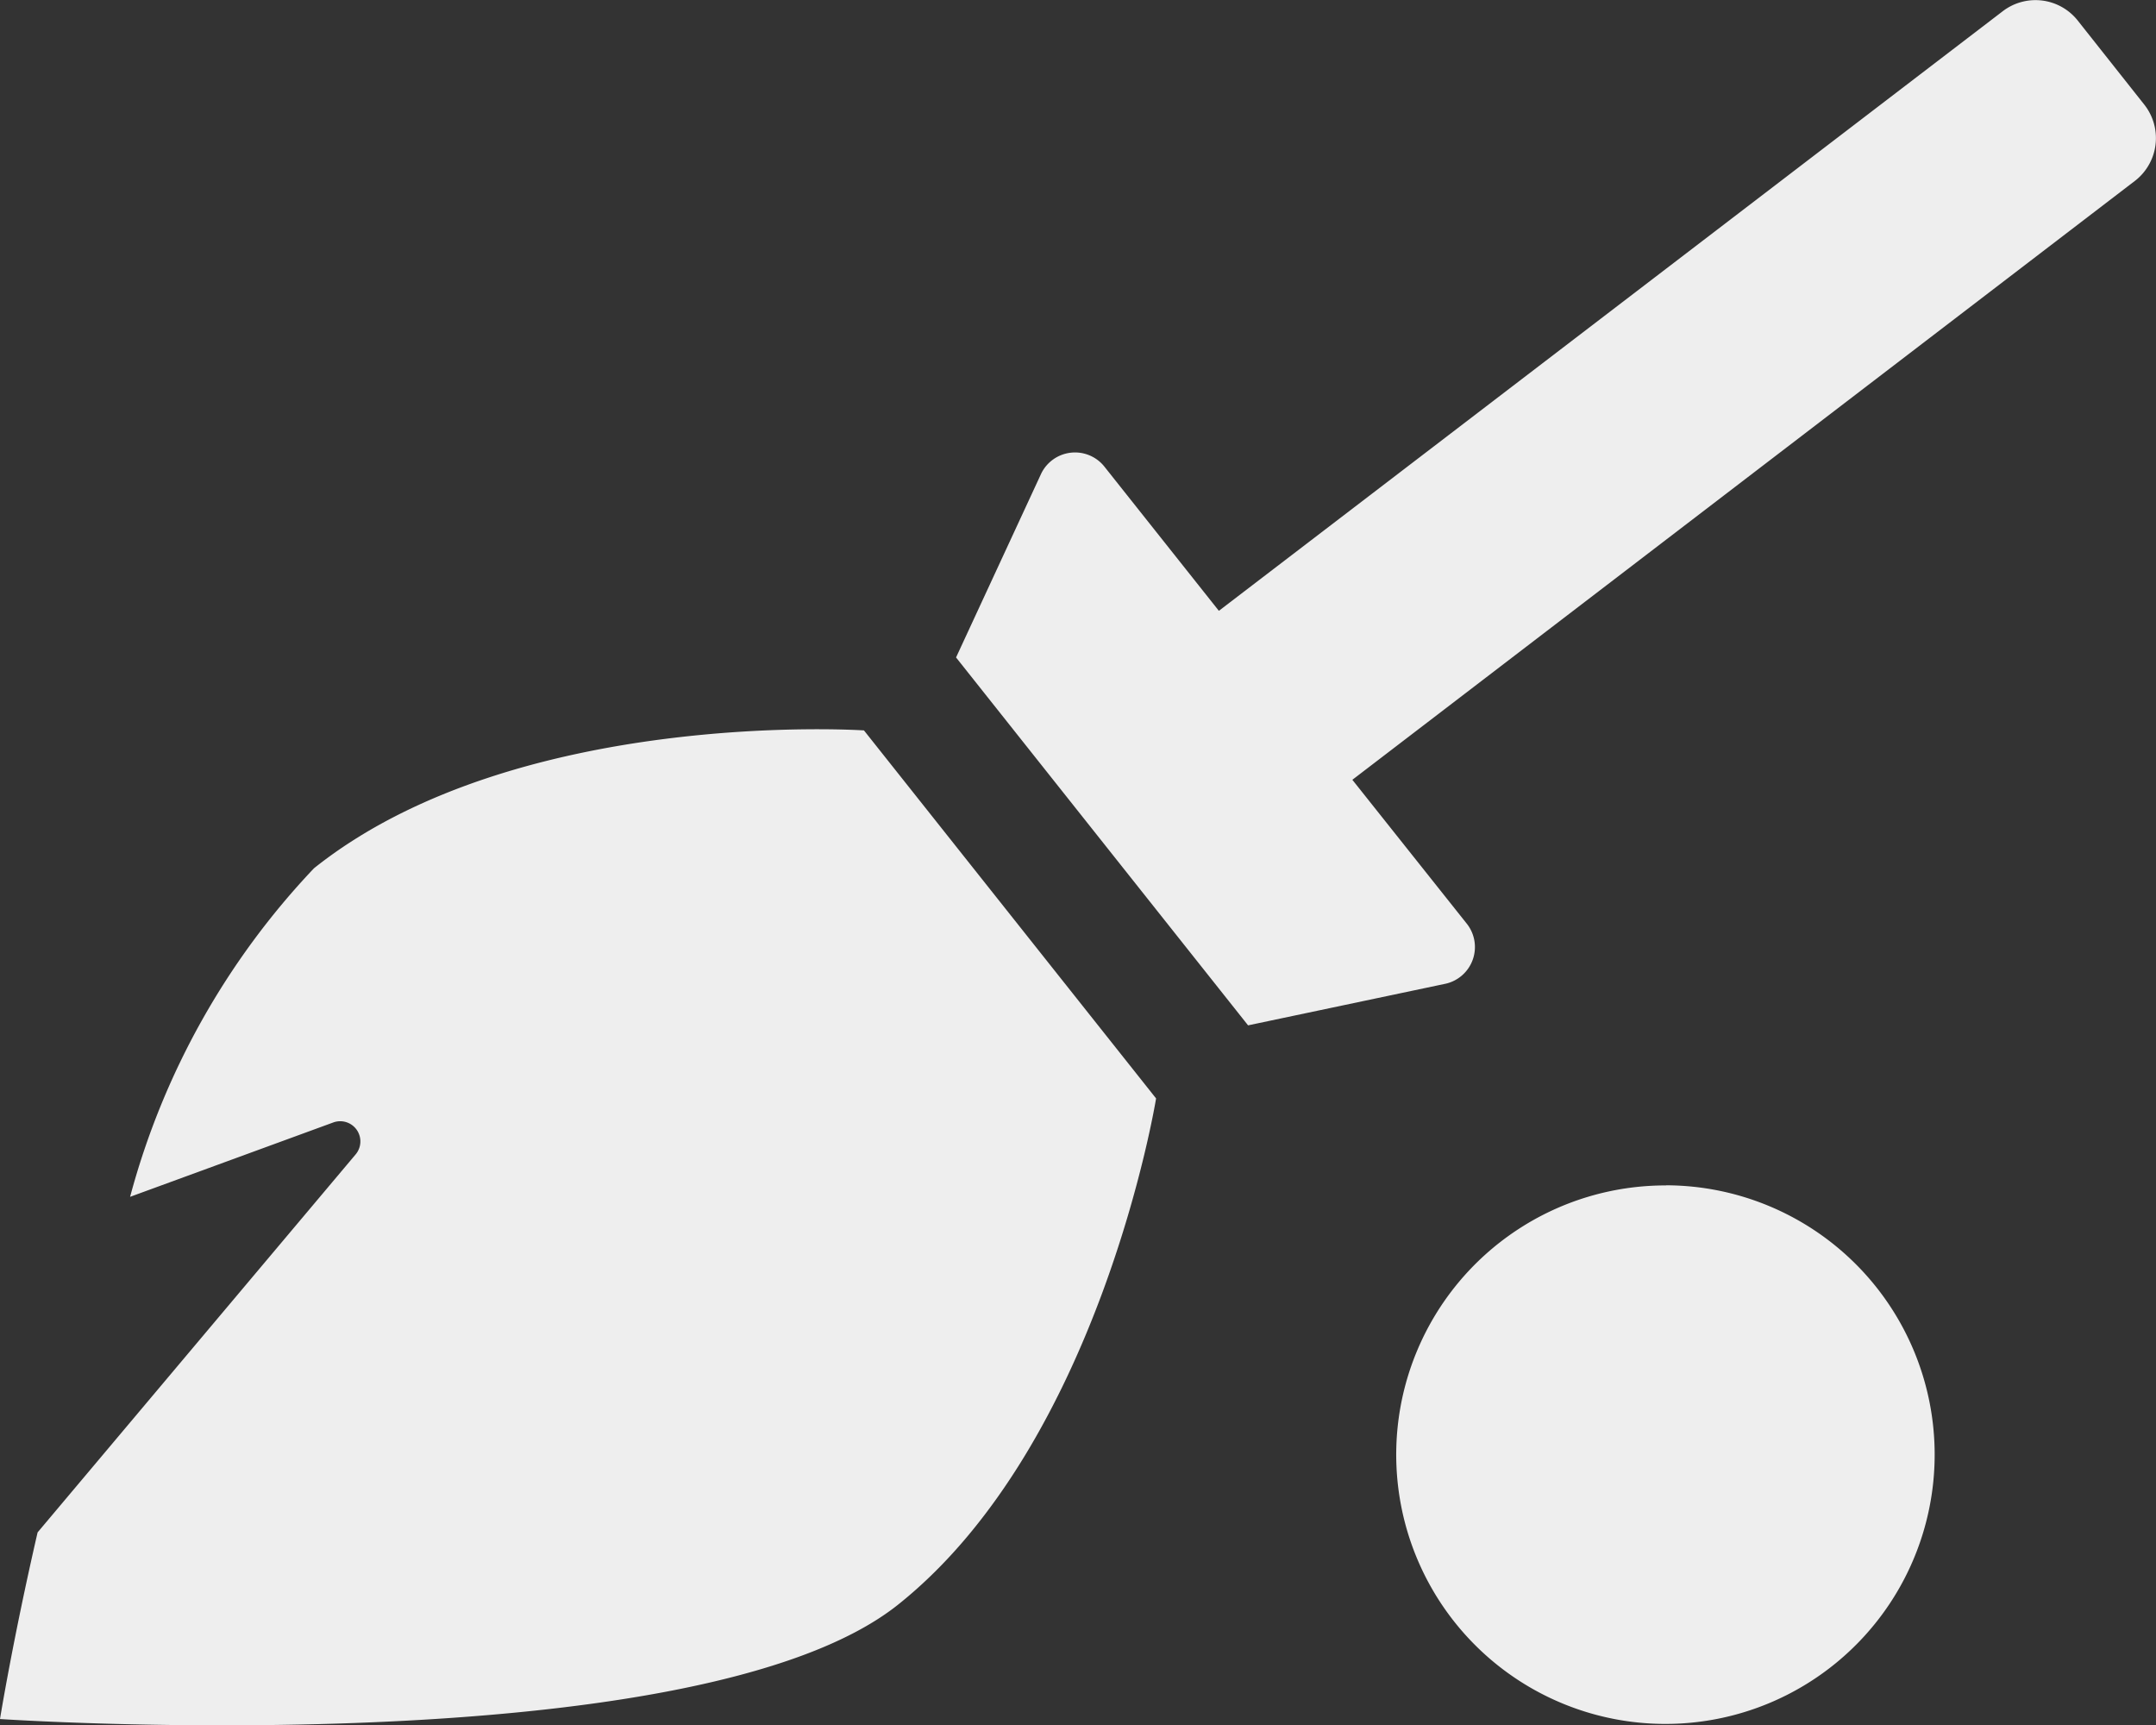 <svg xmlns="http://www.w3.org/2000/svg" width="17.202" height="13.762" viewBox="0 0 17.202 13.762">
  <rect x="0" y="0" width="17.202" height="13.762" fill="#333333" stroke="none"/>
  <path id="Icon_awesome-quidditch" data-name="Icon awesome-quidditch" d="M6.894,5.827l2.33,2.935S8.779,11.514,7.166,12.8,0,13.713,0,13.713s.1-.621.3-1.489L2.838,9.208a.161.161,0,0,0-.177-.255l-1.623.594A6.1,6.1,0,0,1,2.505,6.926c1.61-1.285,4.389-1.1,4.389-1.1Zm6.4,3.629A2.148,2.148,0,1,0,15.436,11.6,2.148,2.148,0,0,0,13.292,9.455ZM17.108.833,16.576.161a.43.43,0,0,0-.6-.07L9.725,4.872,8.808,3.717a.3.3,0,0,0-.5.059l-.68,1.468,2.33,2.935,1.58-.333a.3.3,0,0,0,.169-.473l-.917-1.153,6.249-4.782A.431.431,0,0,0,17.108.833Z" transform="translate(0 0.001)" fill="#eee"/>
</svg>
